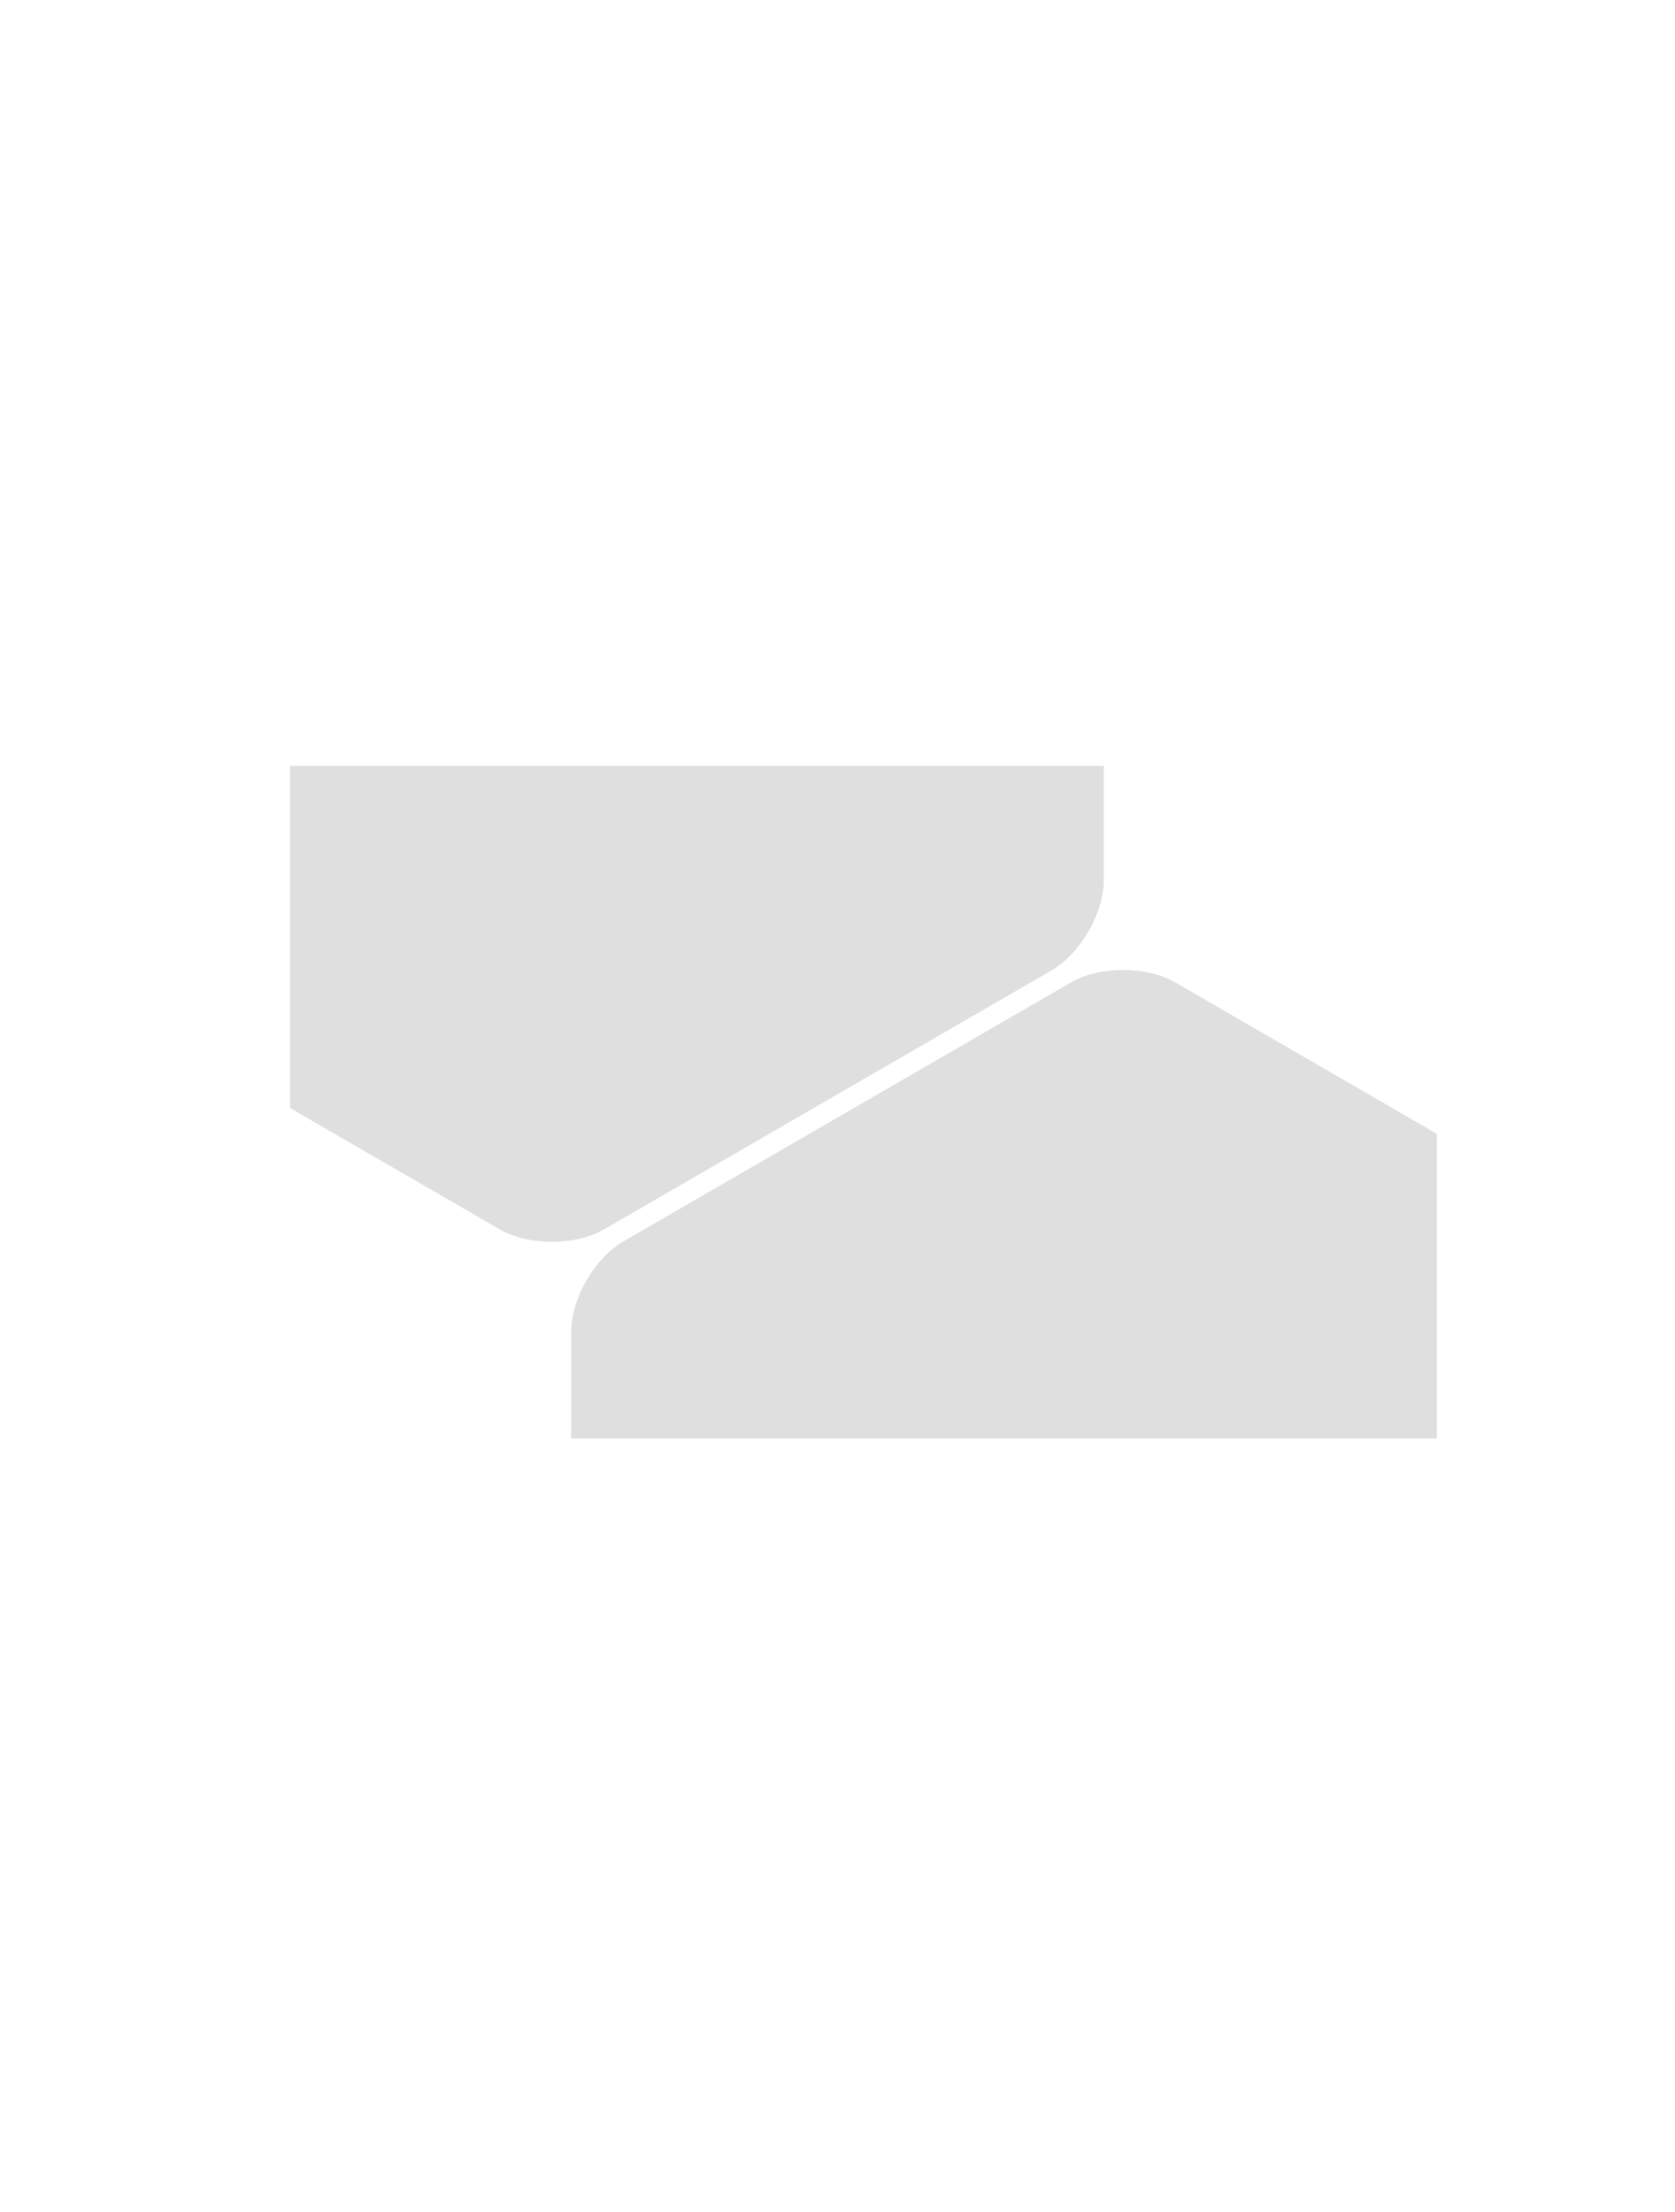 <svg xmlns="http://www.w3.org/2000/svg" viewBox="0 0 1988.23 2624.22"><defs><clipPath id="a" transform="translate(344.4 908.66)"><path fill="none" d="M0 0h1361.11v797.93H0z"/></clipPath></defs><g data-name="Layer 2"><g clip-path="url(#a)" data-name="Inicio 2"><path d="M0 429.38c0-39.36 27.79-87.58 61.82-107.23l531.5-307.44c34-19.62 89.63-19.62 123.62 0l531.46 307.44c34 19.65 61.83 67.87 61.83 107.23v614.64c0 39.3-27.83 87.55-61.83 107.2l-531.46 307.44c-34 19.65-89.59 19.65-123.62 0l-531.5-307.41c-34-19.65-61.82-67.9-61.82-107.2zm678 1150.85c0-39.36 27.79-87.58 61.82-107.23l531.5-307.44c34-19.62 89.63-19.62 123.62 0L1926.4 1473c34 19.65 61.83 67.87 61.83 107.23v614.64c0 39.3-27.83 87.55-61.83 107.2l-531.46 307.41c-34 19.65-89.59 19.65-123.62 0l-531.5-307.41c-34-19.65-61.82-67.9-61.82-107.2z" fill="#dfdfdf"/></g></g></svg>